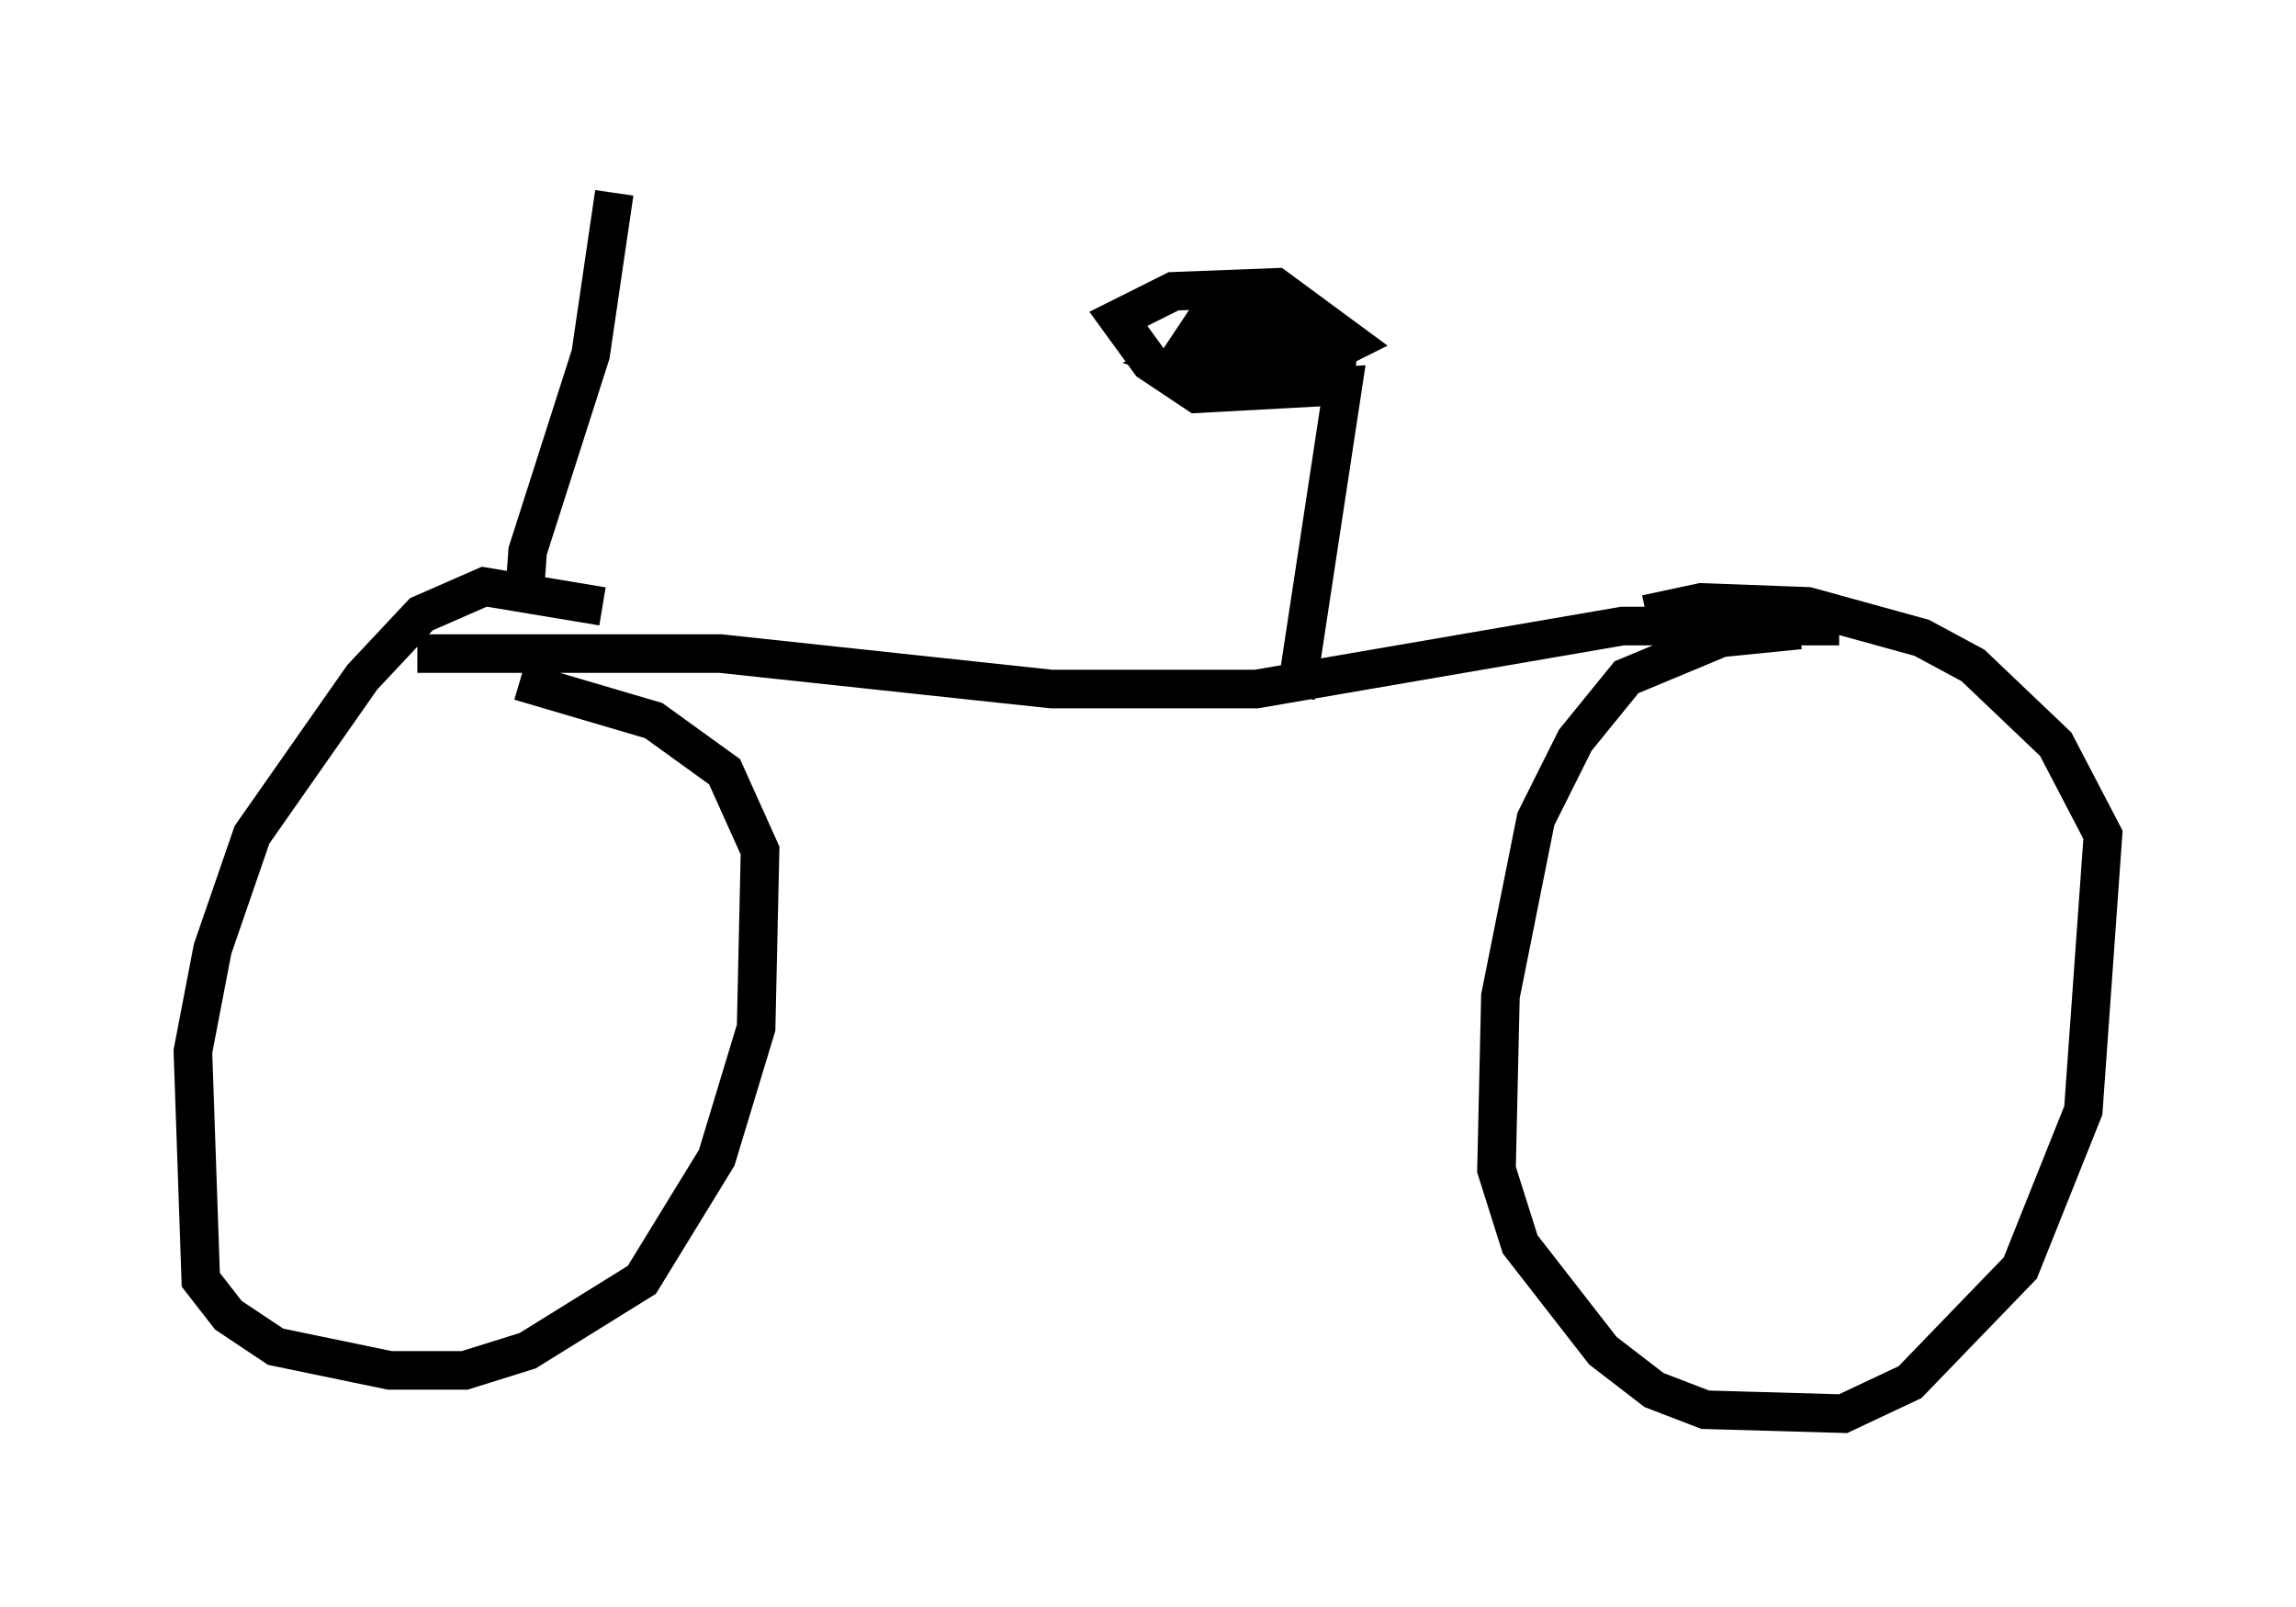 <?xml version="1.0" encoding="utf-8" ?>
<svg baseProfile="full" height="41.646" version="1.1" width="59.511" xmlns="http://www.w3.org/2000/svg" xmlns:ev="http://www.w3.org/2001/xml-events" xmlns:xlink="http://www.w3.org/1999/xlink"><defs /><rect fill="white" height="41.646" width="59.511" x="0" y="0" /><path d="M17.556, 17.761 m-1.94, -2.042 l-3.063, -0.51 -1.633, 0.715 l-1.531, 1.633 -2.858, 4.083 l-1.021, 2.96 -0.51, 2.654 l0.204, 5.921 0.715, 0.919 l1.225, 0.817 2.96, 0.613 l1.94, 0.0 1.633, -0.51 l2.96, -1.838 1.94, -3.165 l1.021, -3.369 0.102, -4.594 l-0.919, -2.042 -1.838, -1.327 l-3.471, -1.021 m33.177, -1.327 l-2.042, 0.204 -2.45, 1.021 l-1.327, 1.633 -1.021, 2.042 l-0.919, 4.594 -0.102, 4.492 l0.613, 1.94 2.144, 2.756 l1.327, 1.021 1.327, 0.51 l3.573, 0.102 1.735, -0.817 l2.858, -2.96 1.633, -4.083 l0.51, -7.146 -1.225, -2.348 l-2.144, -2.042 -1.327, -0.715 l-2.96, -0.817 -2.756, -0.102 l-1.429, 0.306 m-31.85, 1.021 l7.861, 0.0 8.575, 0.919 l5.308, 0.0 9.494, -1.633 l5.615, 0.0 m-14.088, 1.838 l1.225, -8.065 -3.777, 0.204 l-1.225, -0.817 -0.817, -1.123 l1.429, -0.715 2.654, -0.102 l1.94, 1.429 -1.021, 0.51 l-2.756, 0.204 -0.613, -0.204 l1.429, -0.51 3.063, 0.51 l-3.879, 0.0 -0.51, -0.306 l0.408, -0.613 1.327, -0.306 l1.735, 0.102 -1.531, 0.102 l-1.633, -0.715 m-17.456, 8.065 l0.102, -1.429 1.633, -5.104 l0.613, -4.185 " fill="none" stroke="black" stroke-width="1" /></svg>